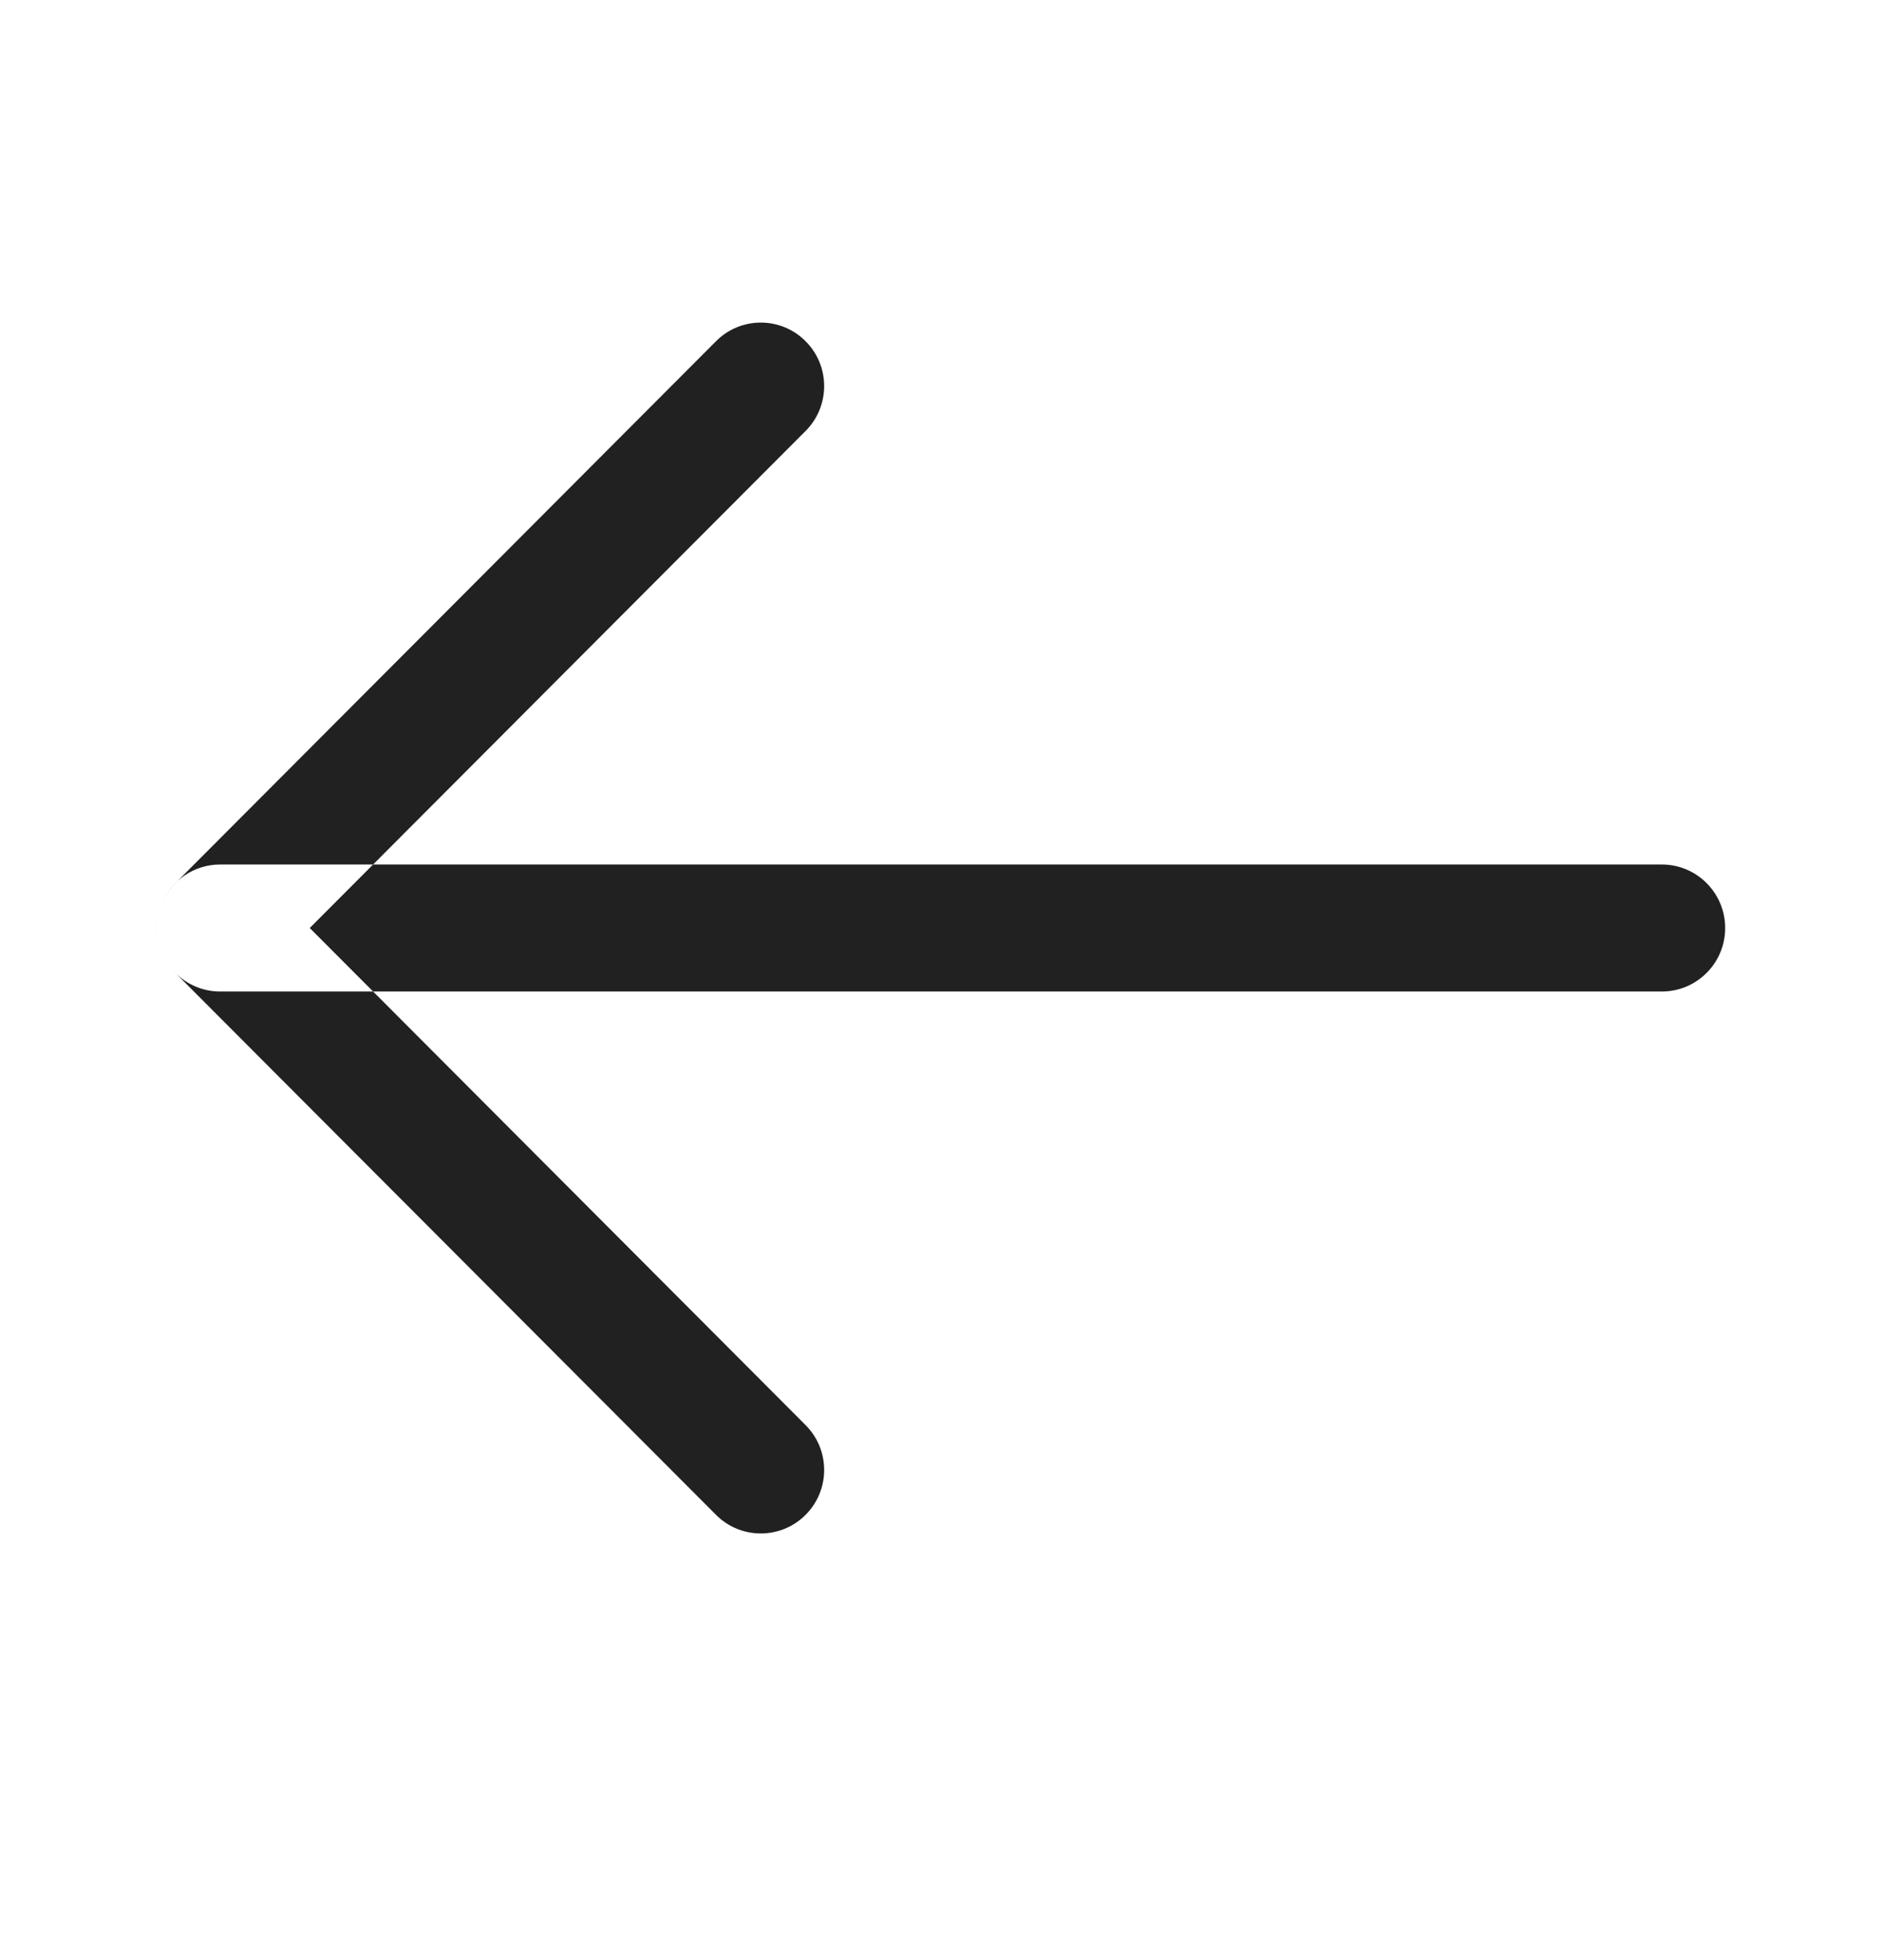 <svg width="24" height="25" viewBox="0 0 24 25" fill="none" xmlns="http://www.w3.org/2000/svg">
<path fill-rule="evenodd" clip-rule="evenodd" d="M4.758 11.026L3.95 11.836L4.758 12.646H2.808C2.587 12.646 2.387 12.557 2.241 12.414L2.237 12.409C2.222 12.395 2.209 12.38 2.196 12.365C2.146 12.307 2.104 12.242 2.072 12.171C1.98 11.968 1.976 11.734 2.06 11.528C2.181 11.234 2.47 11.026 2.808 11.026H4.758ZM2.06 11.528C2.1 11.432 2.159 11.342 2.237 11.264L9.131 4.352C9.446 4.035 9.958 4.035 10.273 4.352C10.589 4.668 10.589 5.181 10.273 5.497L4.758 11.026H21.192C21.638 11.026 22 11.389 22 11.836C22 12.284 21.638 12.646 21.192 12.646H4.758L10.273 18.176C10.589 18.492 10.589 19.005 10.273 19.321C10.116 19.479 9.909 19.558 9.702 19.558C9.495 19.558 9.288 19.479 9.131 19.321L2.241 12.414C2.225 12.398 2.21 12.382 2.196 12.365C2.144 12.305 2.103 12.24 2.072 12.171C2.026 12.069 2 11.956 2 11.836C2 11.727 2.021 11.623 2.06 11.528Z" fill="#212122"/>
<mask id="mask0" mask-type="alpha" maskUnits="userSpaceOnUse" x="2" y="4" width="20" height="16">
<path fill-rule="evenodd" clip-rule="evenodd" d="M4.758 11.026L3.95 11.836L4.758 12.646H2.808C2.587 12.646 2.387 12.557 2.241 12.414L2.237 12.409C2.222 12.395 2.209 12.38 2.196 12.365C2.146 12.307 2.104 12.242 2.072 12.171C1.98 11.968 1.976 11.734 2.06 11.528C2.181 11.234 2.47 11.026 2.808 11.026H4.758ZM2.06 11.528C2.1 11.432 2.159 11.342 2.237 11.264L9.131 4.352C9.446 4.035 9.958 4.035 10.273 4.352C10.589 4.668 10.589 5.181 10.273 5.497L4.758 11.026H21.192C21.638 11.026 22 11.389 22 11.836C22 12.284 21.638 12.646 21.192 12.646H4.758L10.273 18.176C10.589 18.492 10.589 19.005 10.273 19.321C10.116 19.479 9.909 19.558 9.702 19.558C9.495 19.558 9.288 19.479 9.131 19.321L2.241 12.414C2.225 12.398 2.21 12.382 2.196 12.365C2.144 12.305 2.103 12.24 2.072 12.171C2.026 12.069 2 11.956 2 11.836C2 11.727 2.021 11.623 2.06 11.528Z" fill="white"/>
</mask>
<g mask="url(#mask0)">
</g>
</svg>
